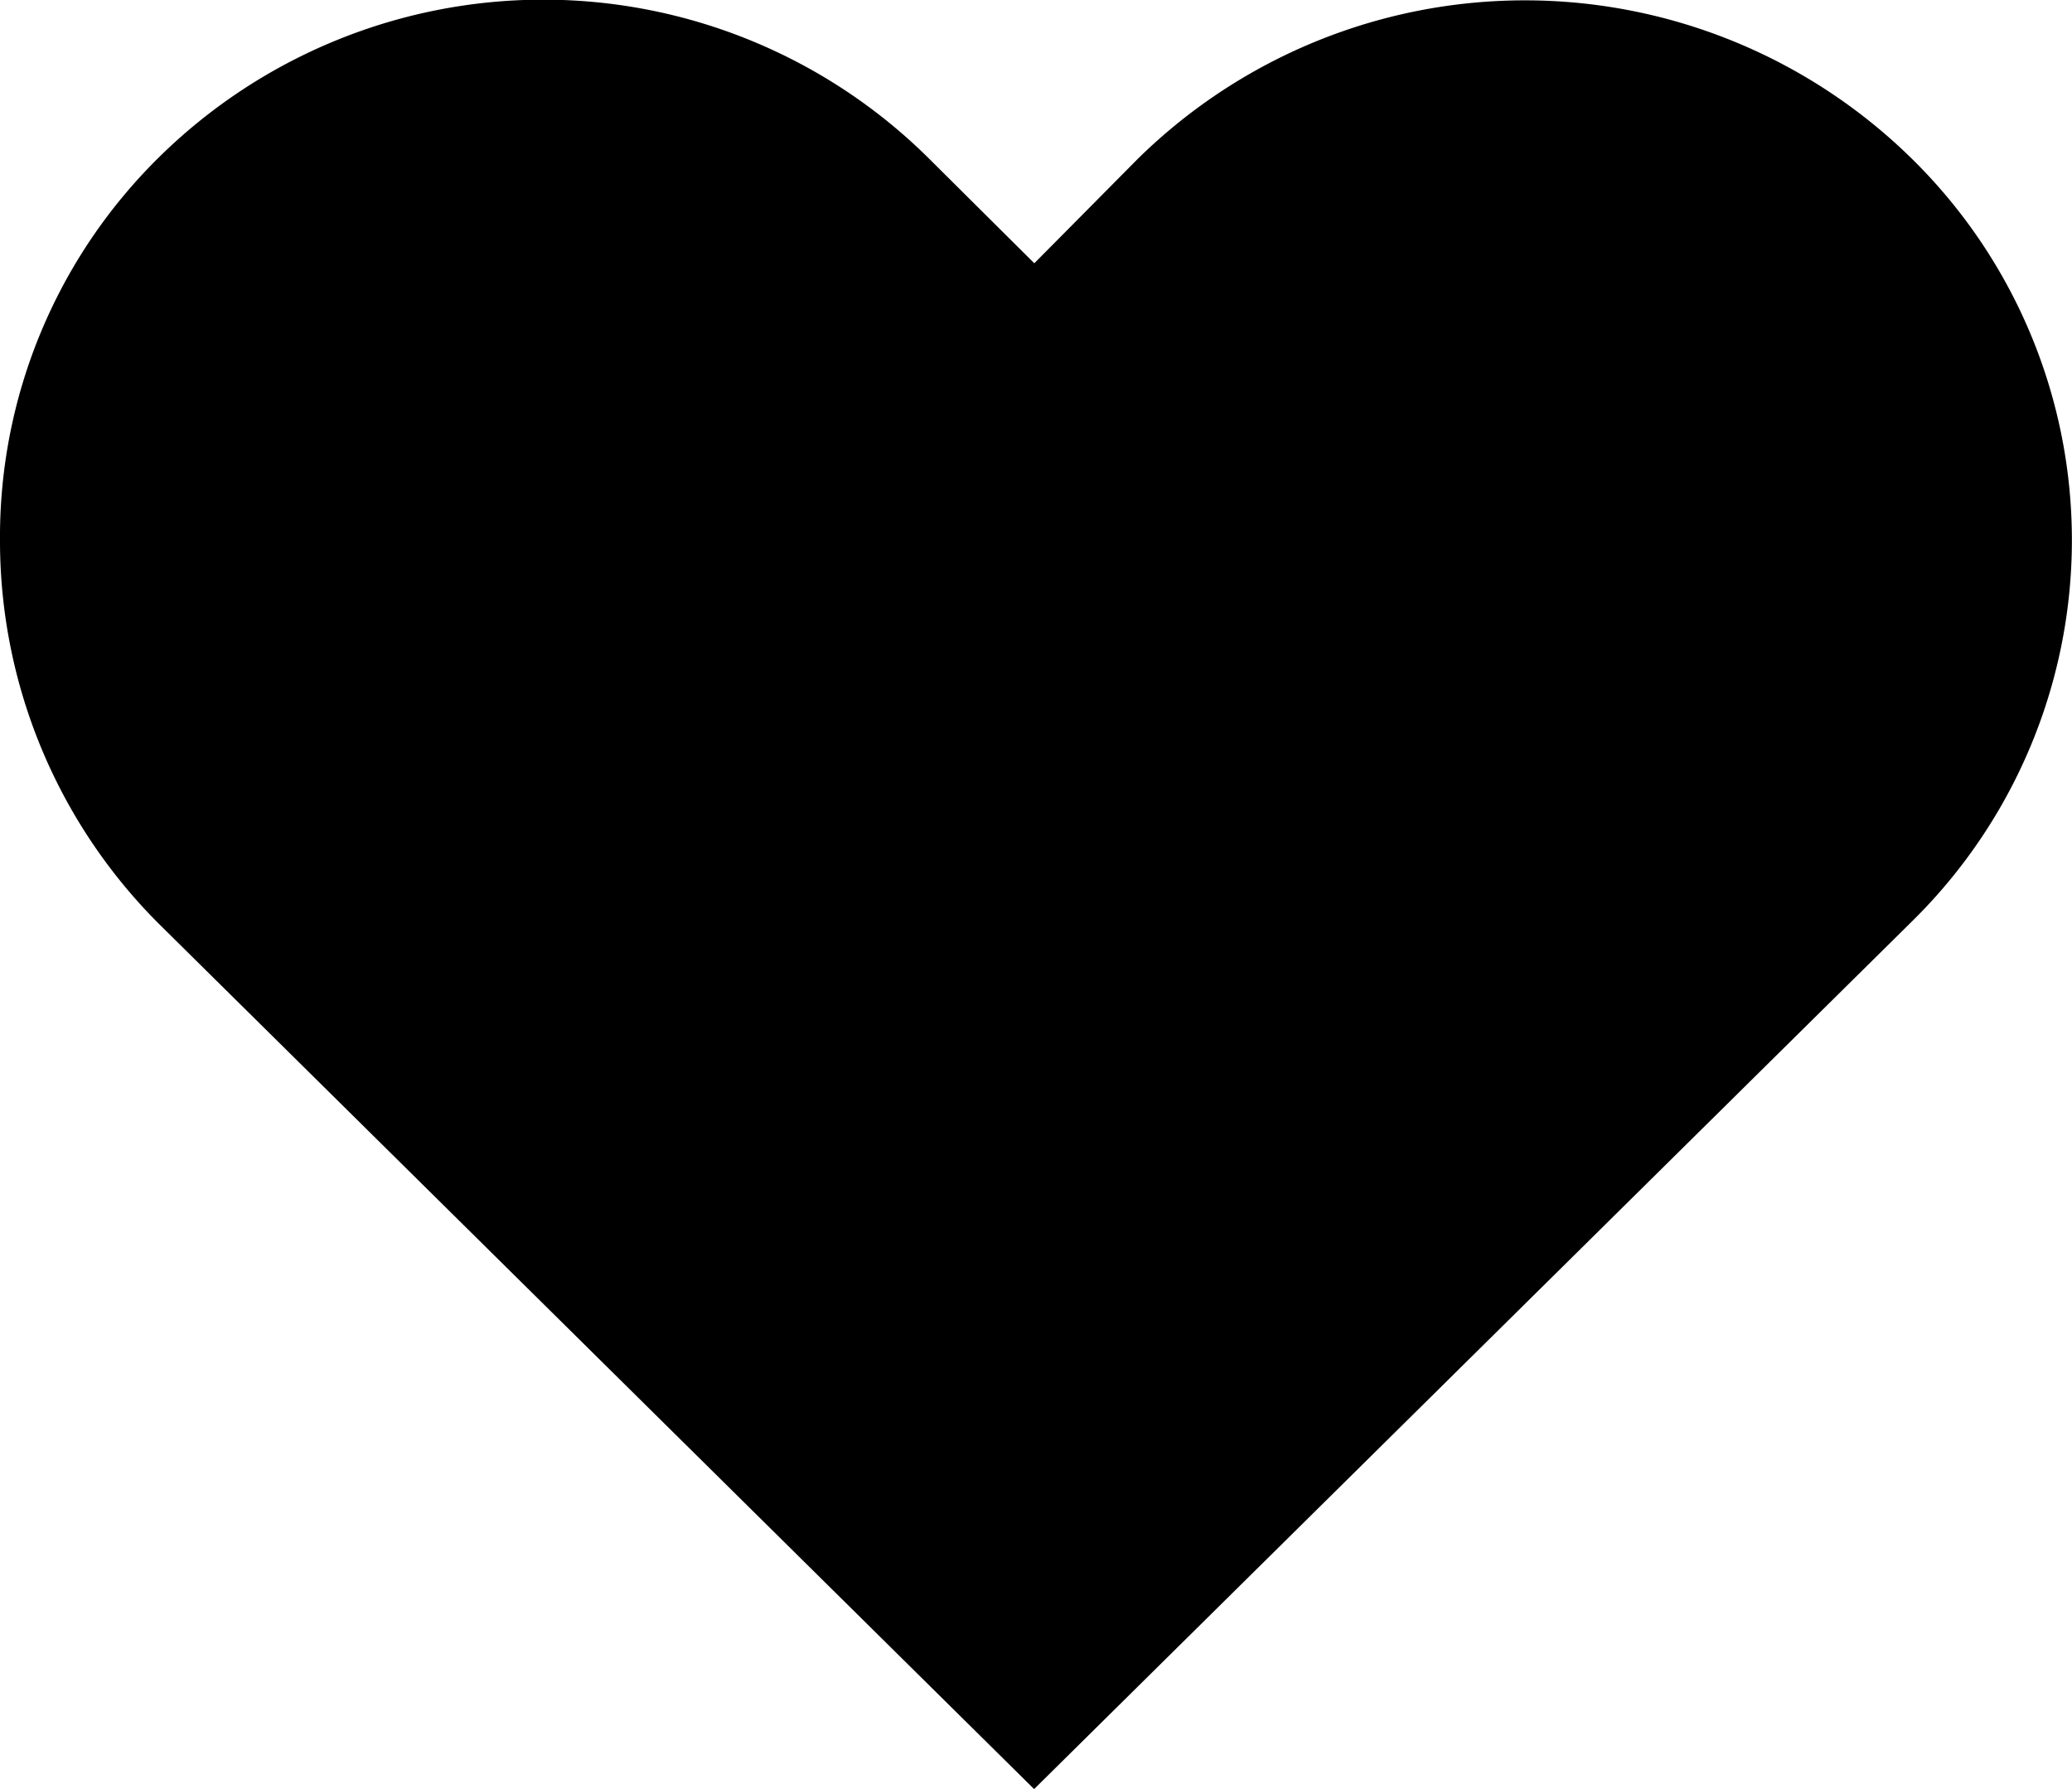 <svg id="Layer_1" data-name="Layer 1" xmlns="http://www.w3.org/2000/svg" viewBox="0 0 22 19">
  <path d="M20.3,9.786a5.677,5.677,0,0,0,0-8.1,5.859,5.859,0,0,0-8.218,0l-1.1,1.11L9.88,1.7a5.812,5.812,0,0,0-8.2-.022A5.658,5.658,0,0,0,0,5.745,5.749,5.749,0,0,0,1.684,9.808L10.98,19Z"/>
</svg>
